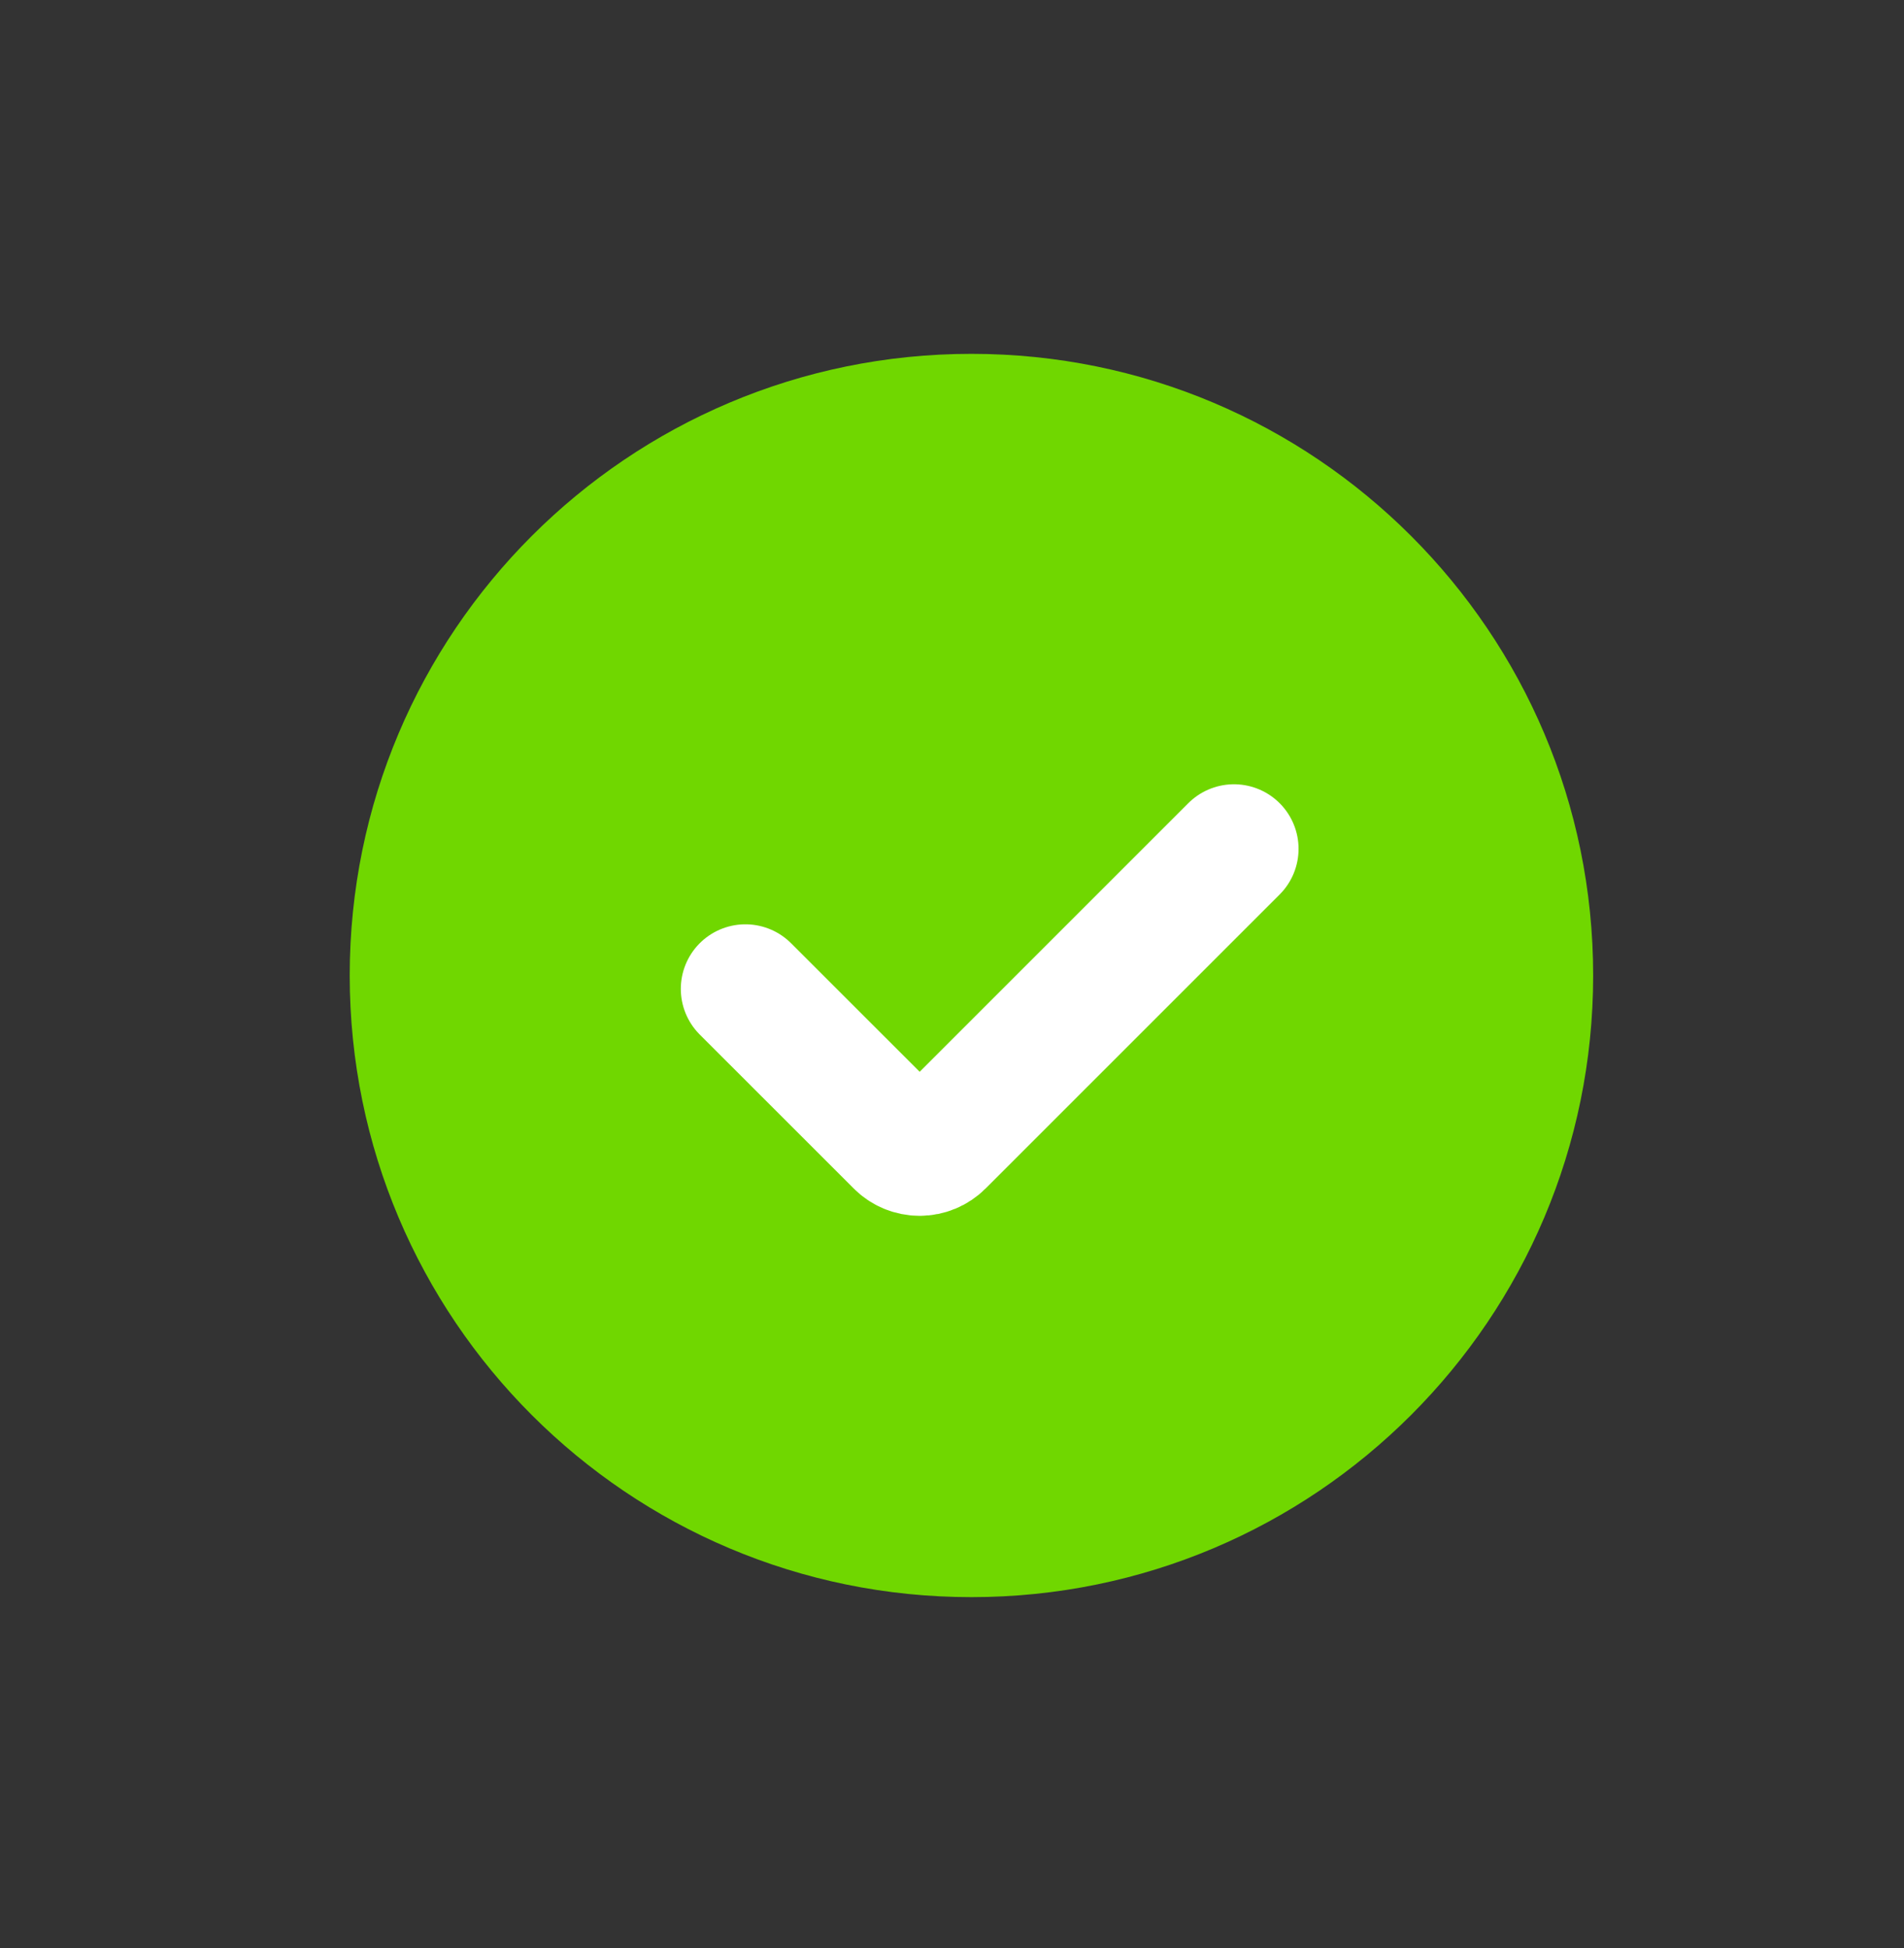 <svg width="43" height="44" viewBox="0 0 43 44" fill="none" xmlns="http://www.w3.org/2000/svg">
<rect x="0" y="0" width="43" height="44" fill="#333333" stroke="none"/>
<path d="M21.939 36.073C29.693 36.073 35.98 29.787 35.98 22.032C35.98 14.278 29.693 7.992 21.939 7.992C14.184 7.992 7.898 14.278 7.898 22.032C7.898 29.787 14.184 36.073 21.939 36.073Z" fill="#70D700"/>
<path d="M16.834 22.335L20.312 25.812C20.433 25.934 20.598 26.002 20.77 26.002C20.942 26.002 21.106 25.934 21.228 25.812L27.868 19.172" stroke="white" stroke-width="2.917" stroke-linecap="round"/>
</svg>
